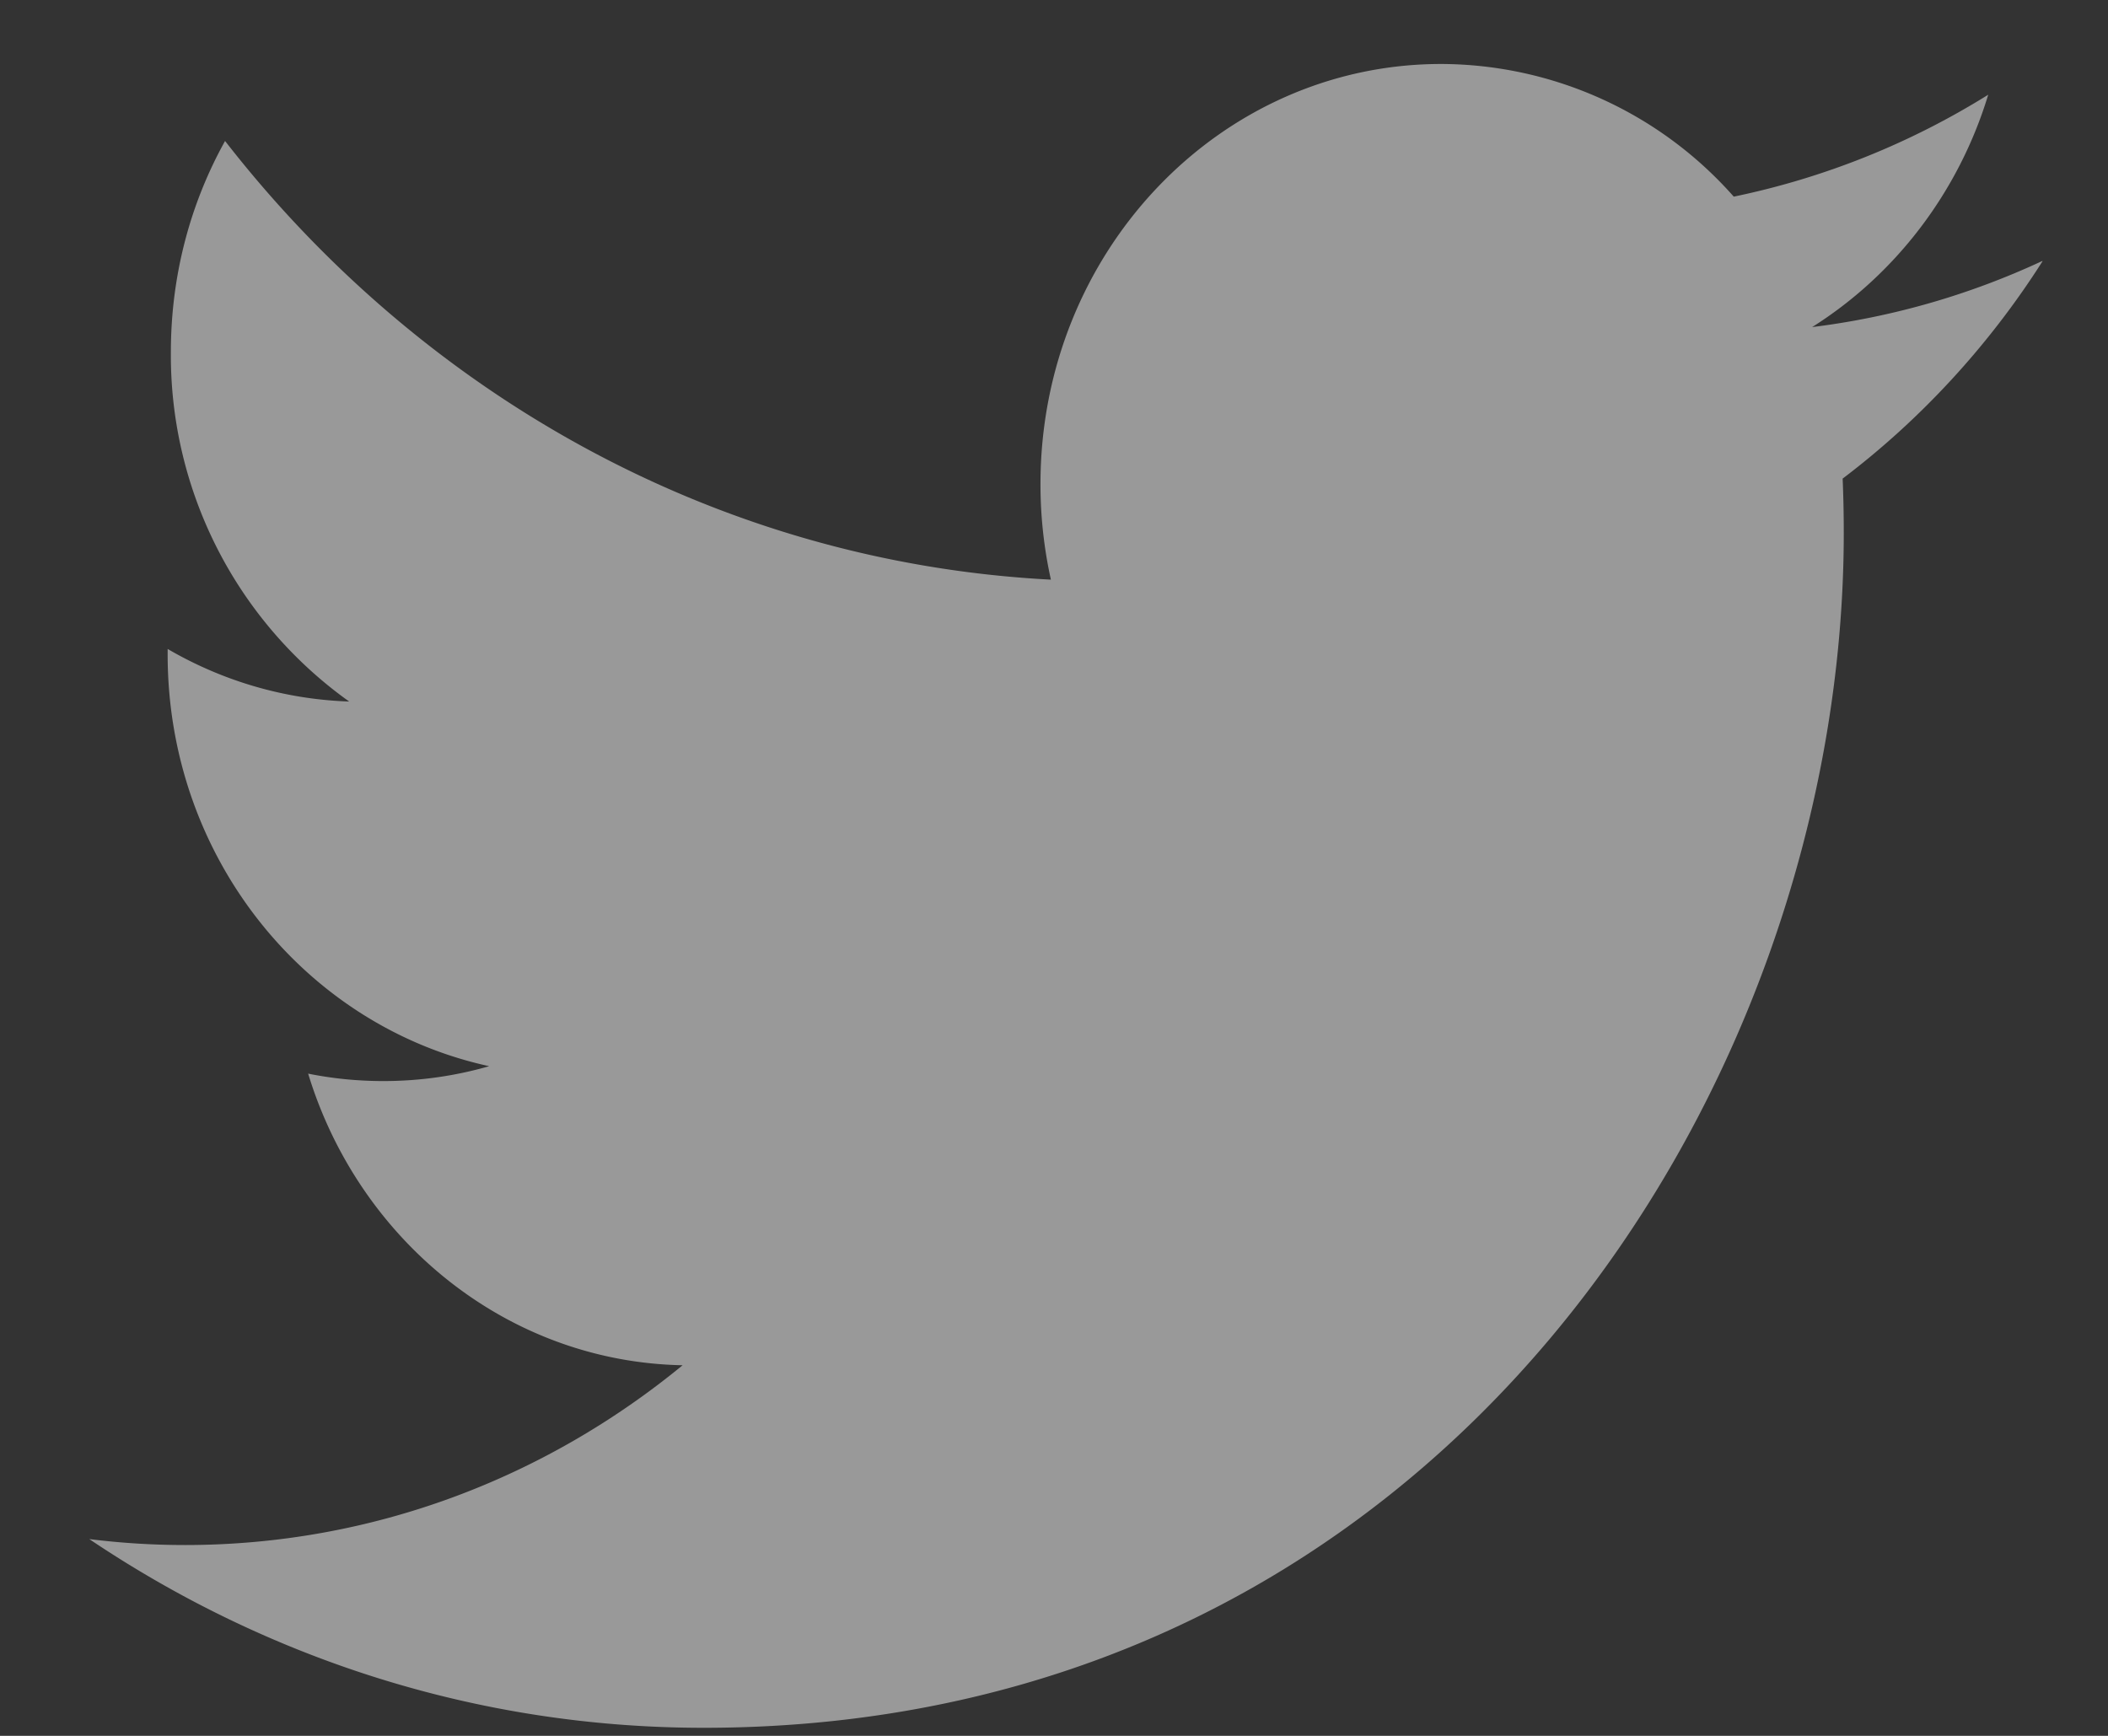 <svg xmlns="http://www.w3.org/2000/svg" width="17" height="14"><rect width="100%" height="100%" fill="#333333" stroke="none"/><path d="M16.47 2.105c-.58.27-1.202.452-1.856.533.667-.42 1.18-1.083 1.42-1.874a6.29 6.29 0 0 1-2.052.822 3.16 3.16 0 0 0-2.359-1.07c-1.785 0-3.232 1.516-3.232 3.387a3.55 3.55 0 0 0 .084.772c-2.686-.14-5.067-1.49-6.66-3.538-.278.5-.437 1.08-.437 1.703a3.43 3.43 0 0 0 1.438 2.818c-.53-.018-1.028-.17-1.464-.424v.043c0 1.642 1.114 3 2.593 3.322-.27.078-.557.12-.852.12-.208 0-.41-.02-.608-.06.41 1.346 1.605 2.325 3.02 2.352-1.106.908-2.5 1.45-4.014 1.45a6.2 6.2 0 0 1-.771-.048c1.43.962 3.13 1.522 4.954 1.522 5.944 0 9.195-5.16 9.195-9.636a10.2 10.2 0 0 0-.009-.439c.63-.477 1.18-1.074 1.612-1.753z" fill="#fff" fill-rule="evenodd" opacity=".5"/></svg>